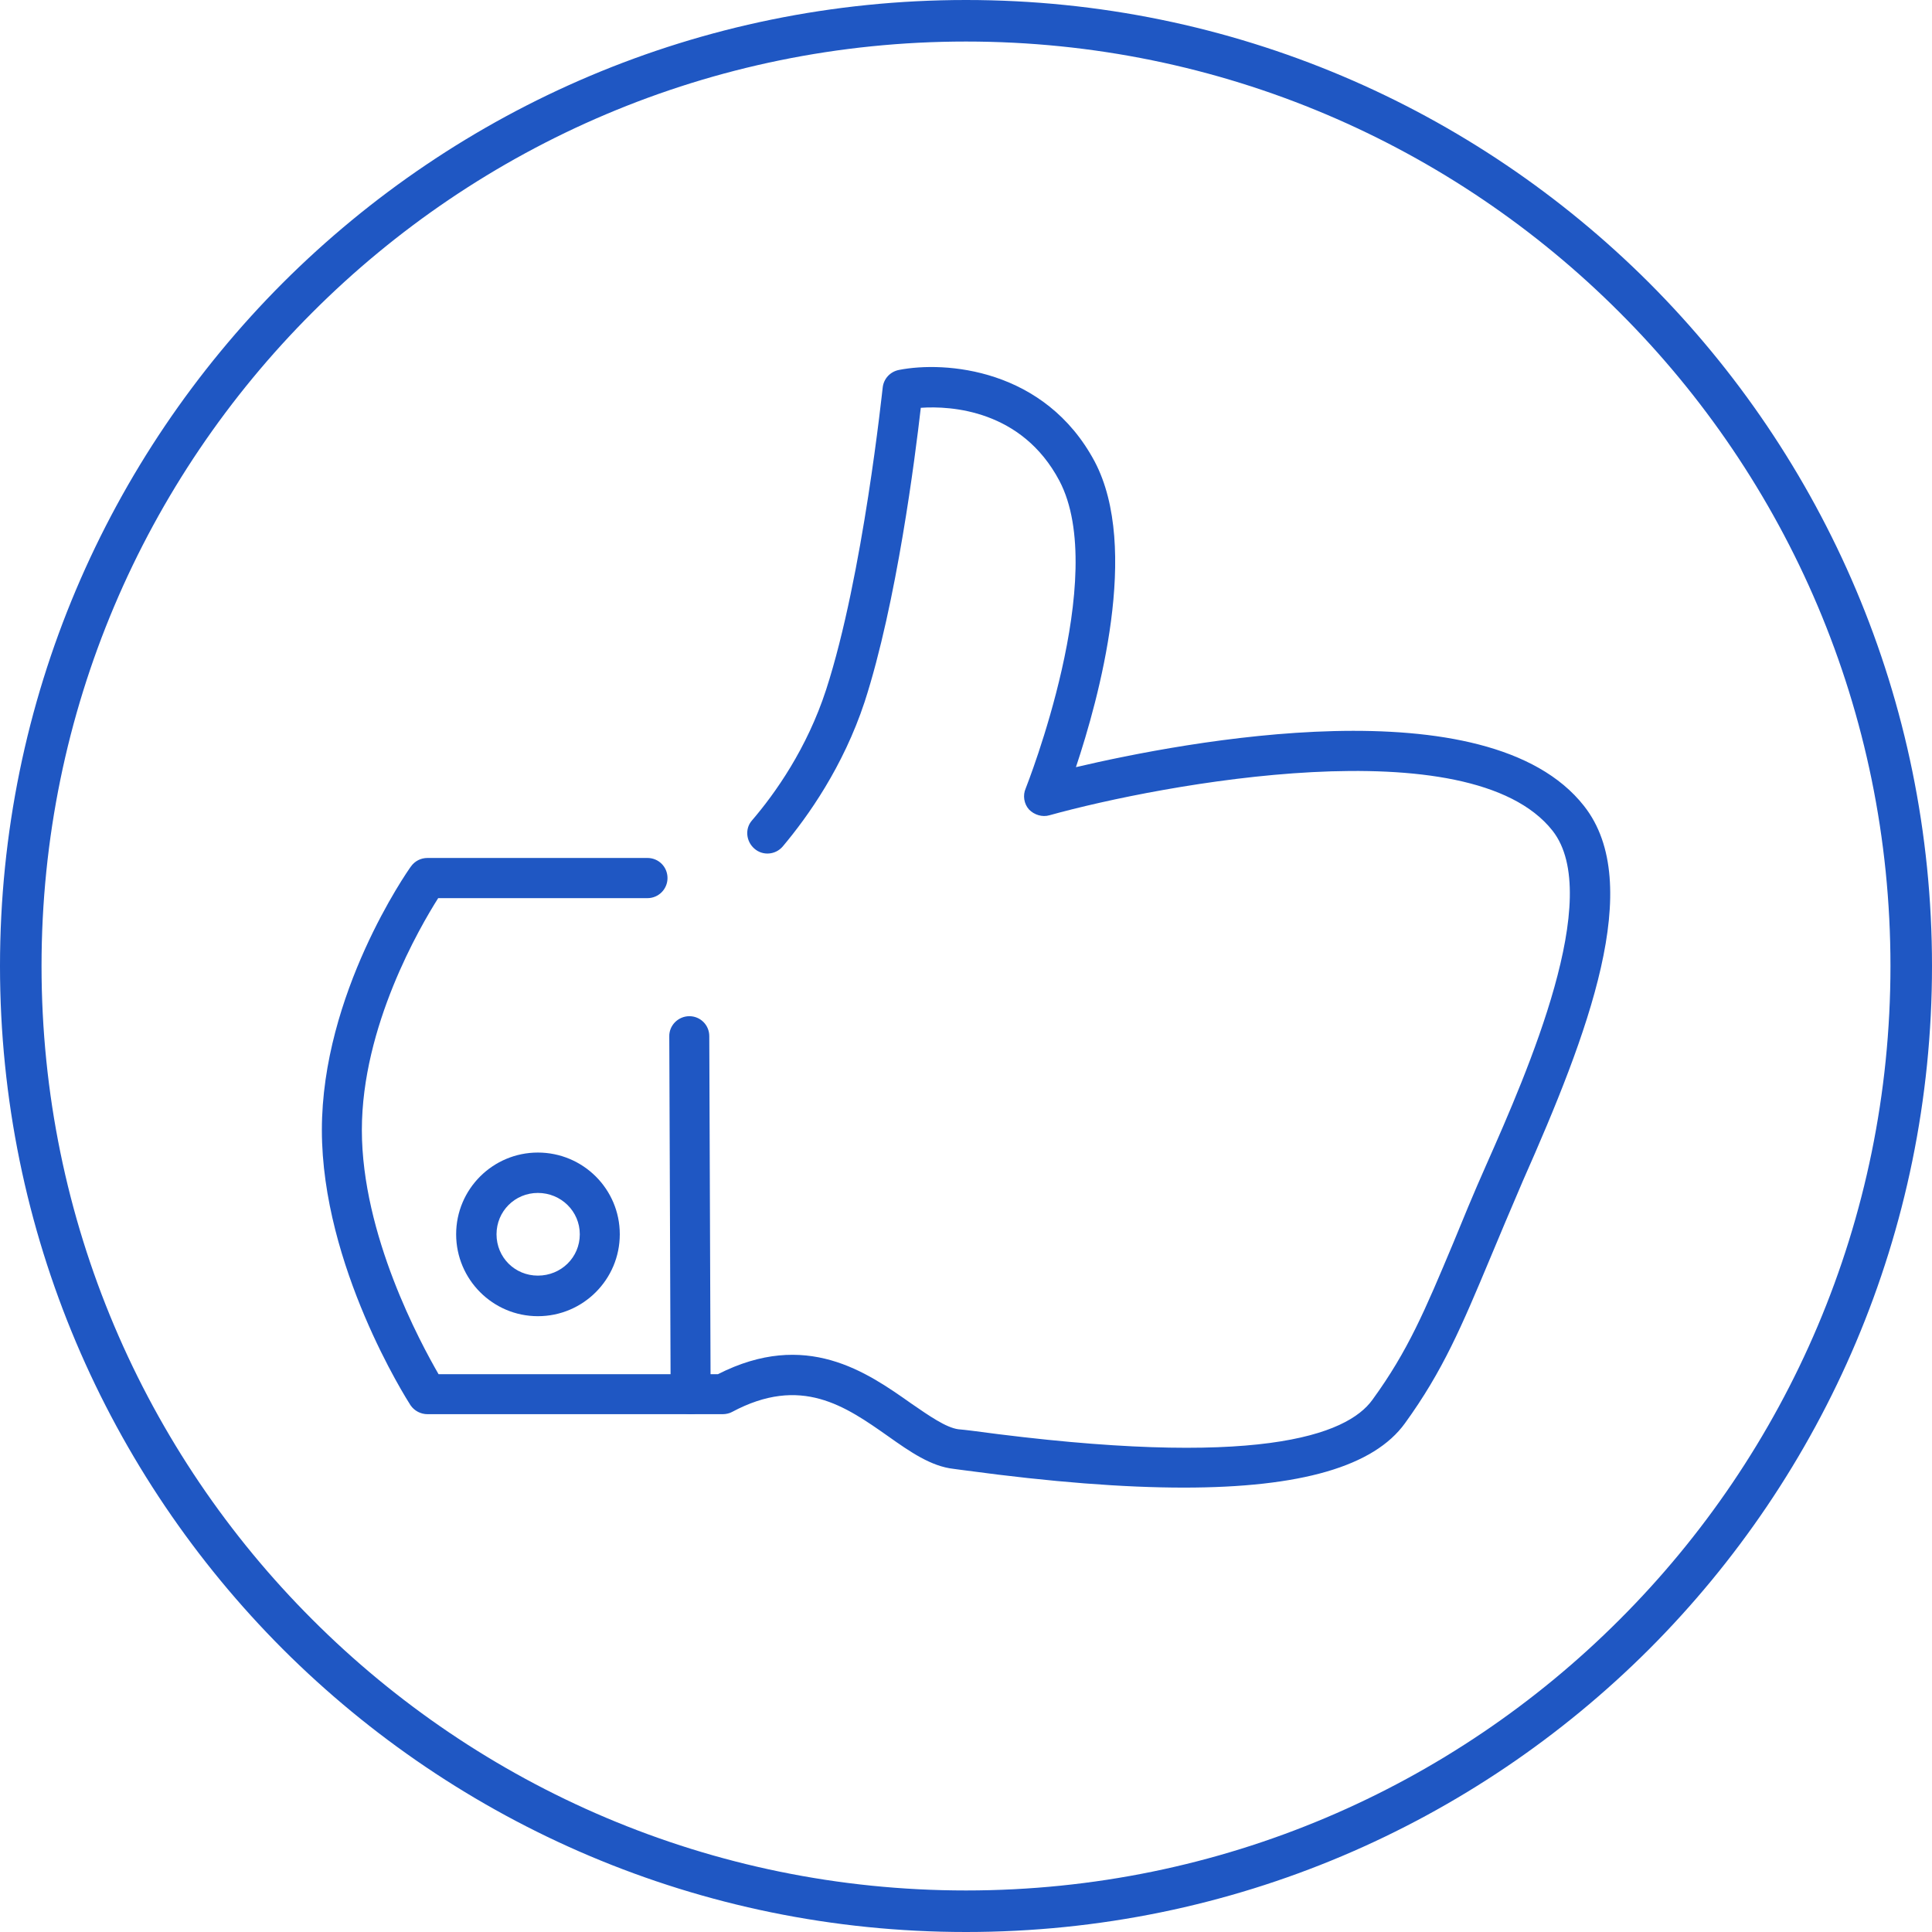 <svg width="50" height="50" viewBox="0 0 50 50" fill="none" xmlns="http://www.w3.org/2000/svg">
<path d="M25 48.925C31.605 48.925 37.59 46.245 41.915 41.915C46.245 37.59 48.925 31.605 48.925 25C48.925 18.395 46.245 12.41 41.915 8.085C37.59 3.755 31.605 1.075 25 1.075C18.395 1.075 12.41 3.755 8.085 8.085C3.755 12.41 1.075 18.395 1.075 25C1.075 31.605 3.755 37.59 8.085 41.915C12.41 46.245 18.395 48.925 25 48.925ZM42.68 42.68C38.155 47.2 31.905 50 25 50C18.095 50 11.845 47.2 7.32 42.68C2.8 38.155 0 31.905 0 25C0 18.095 2.8 11.845 7.32 7.32C11.845 2.8 18.095 0 25 0C31.905 0 38.155 2.8 42.68 7.32C47.2 11.845 50 18.095 50 25C50 31.905 47.2 38.155 42.68 42.68Z" fill="#1F57C3"/>
<path d="M30.635 38.499C29.08 38.499 27.205 38.354 25.02 38.059C24.89 38.044 24.765 38.024 24.68 38.014C24.095 37.949 23.555 37.574 22.99 37.174C21.875 36.389 20.73 35.584 18.94 36.544C18.875 36.579 18.785 36.599 18.7 36.599H11.065C10.89 36.599 10.725 36.514 10.625 36.369C10.525 36.214 8.33 32.764 8.33 29.244C8.33 25.724 10.535 22.559 10.635 22.424C10.735 22.284 10.89 22.204 11.065 22.204H16.755C17.045 22.204 17.275 22.434 17.275 22.724C17.275 23.009 17.045 23.244 16.755 23.244H11.34C10.865 23.994 9.365 26.564 9.365 29.244C9.365 31.959 10.88 34.749 11.35 35.564H18.58C20.86 34.404 22.43 35.509 23.585 36.324C24.05 36.644 24.48 36.944 24.8 36.989C24.9 36.999 25.02 37.009 25.165 37.029C32.535 38.024 34.86 37.144 35.52 36.224C36.44 34.959 36.88 33.909 37.61 32.169C37.85 31.584 38.125 30.909 38.47 30.134C39.54 27.719 41.515 23.199 40.18 21.499C38.05 18.794 30.06 20.294 27.16 21.099C26.975 21.154 26.765 21.089 26.63 20.949C26.5 20.804 26.465 20.584 26.545 20.404C26.565 20.349 28.725 14.914 27.415 12.439C26.445 10.609 24.61 10.499 23.83 10.554C23.685 11.814 23.21 15.594 22.375 18.169C21.82 19.844 20.915 21.124 20.255 21.909C20.065 22.129 19.735 22.149 19.525 21.964C19.305 21.774 19.275 21.444 19.46 21.234C20.065 20.529 20.885 19.369 21.38 17.849C22.34 14.889 22.835 10.079 22.845 10.024C22.87 9.804 23.035 9.619 23.265 9.574C24.455 9.339 27.04 9.529 28.33 11.944C29.51 14.184 28.44 18.069 27.845 19.854C30.615 19.204 38.5 17.679 40.995 20.859C42.585 22.879 41.095 26.759 39.415 30.554C39.085 31.319 38.81 31.979 38.565 32.564C37.83 34.319 37.345 35.474 36.36 36.834C35.555 37.949 33.67 38.499 30.635 38.499Z" fill="#1F57C3"/>
<path d="M17.871 36.599C17.586 36.599 17.356 36.369 17.356 36.084L17.321 26.829C17.311 26.539 17.551 26.299 17.841 26.299C18.126 26.299 18.356 26.529 18.356 26.814L18.391 36.084C18.391 36.369 18.161 36.599 17.871 36.599Z" fill="#1F57C3"/>
<path d="M13.92 30.873C13.325 30.873 12.85 31.348 12.85 31.943C12.85 32.543 13.325 33.013 13.92 33.013C14.52 33.013 15.005 32.543 15.005 31.943C15.005 31.348 14.52 30.873 13.92 30.873ZM13.92 34.063C12.755 34.063 11.805 33.113 11.805 31.943C11.805 30.773 12.755 29.828 13.92 29.828C15.09 29.828 16.04 30.773 16.04 31.943C16.04 33.113 15.09 34.063 13.92 34.063Z" fill="#1F57C3"/>
</svg>
